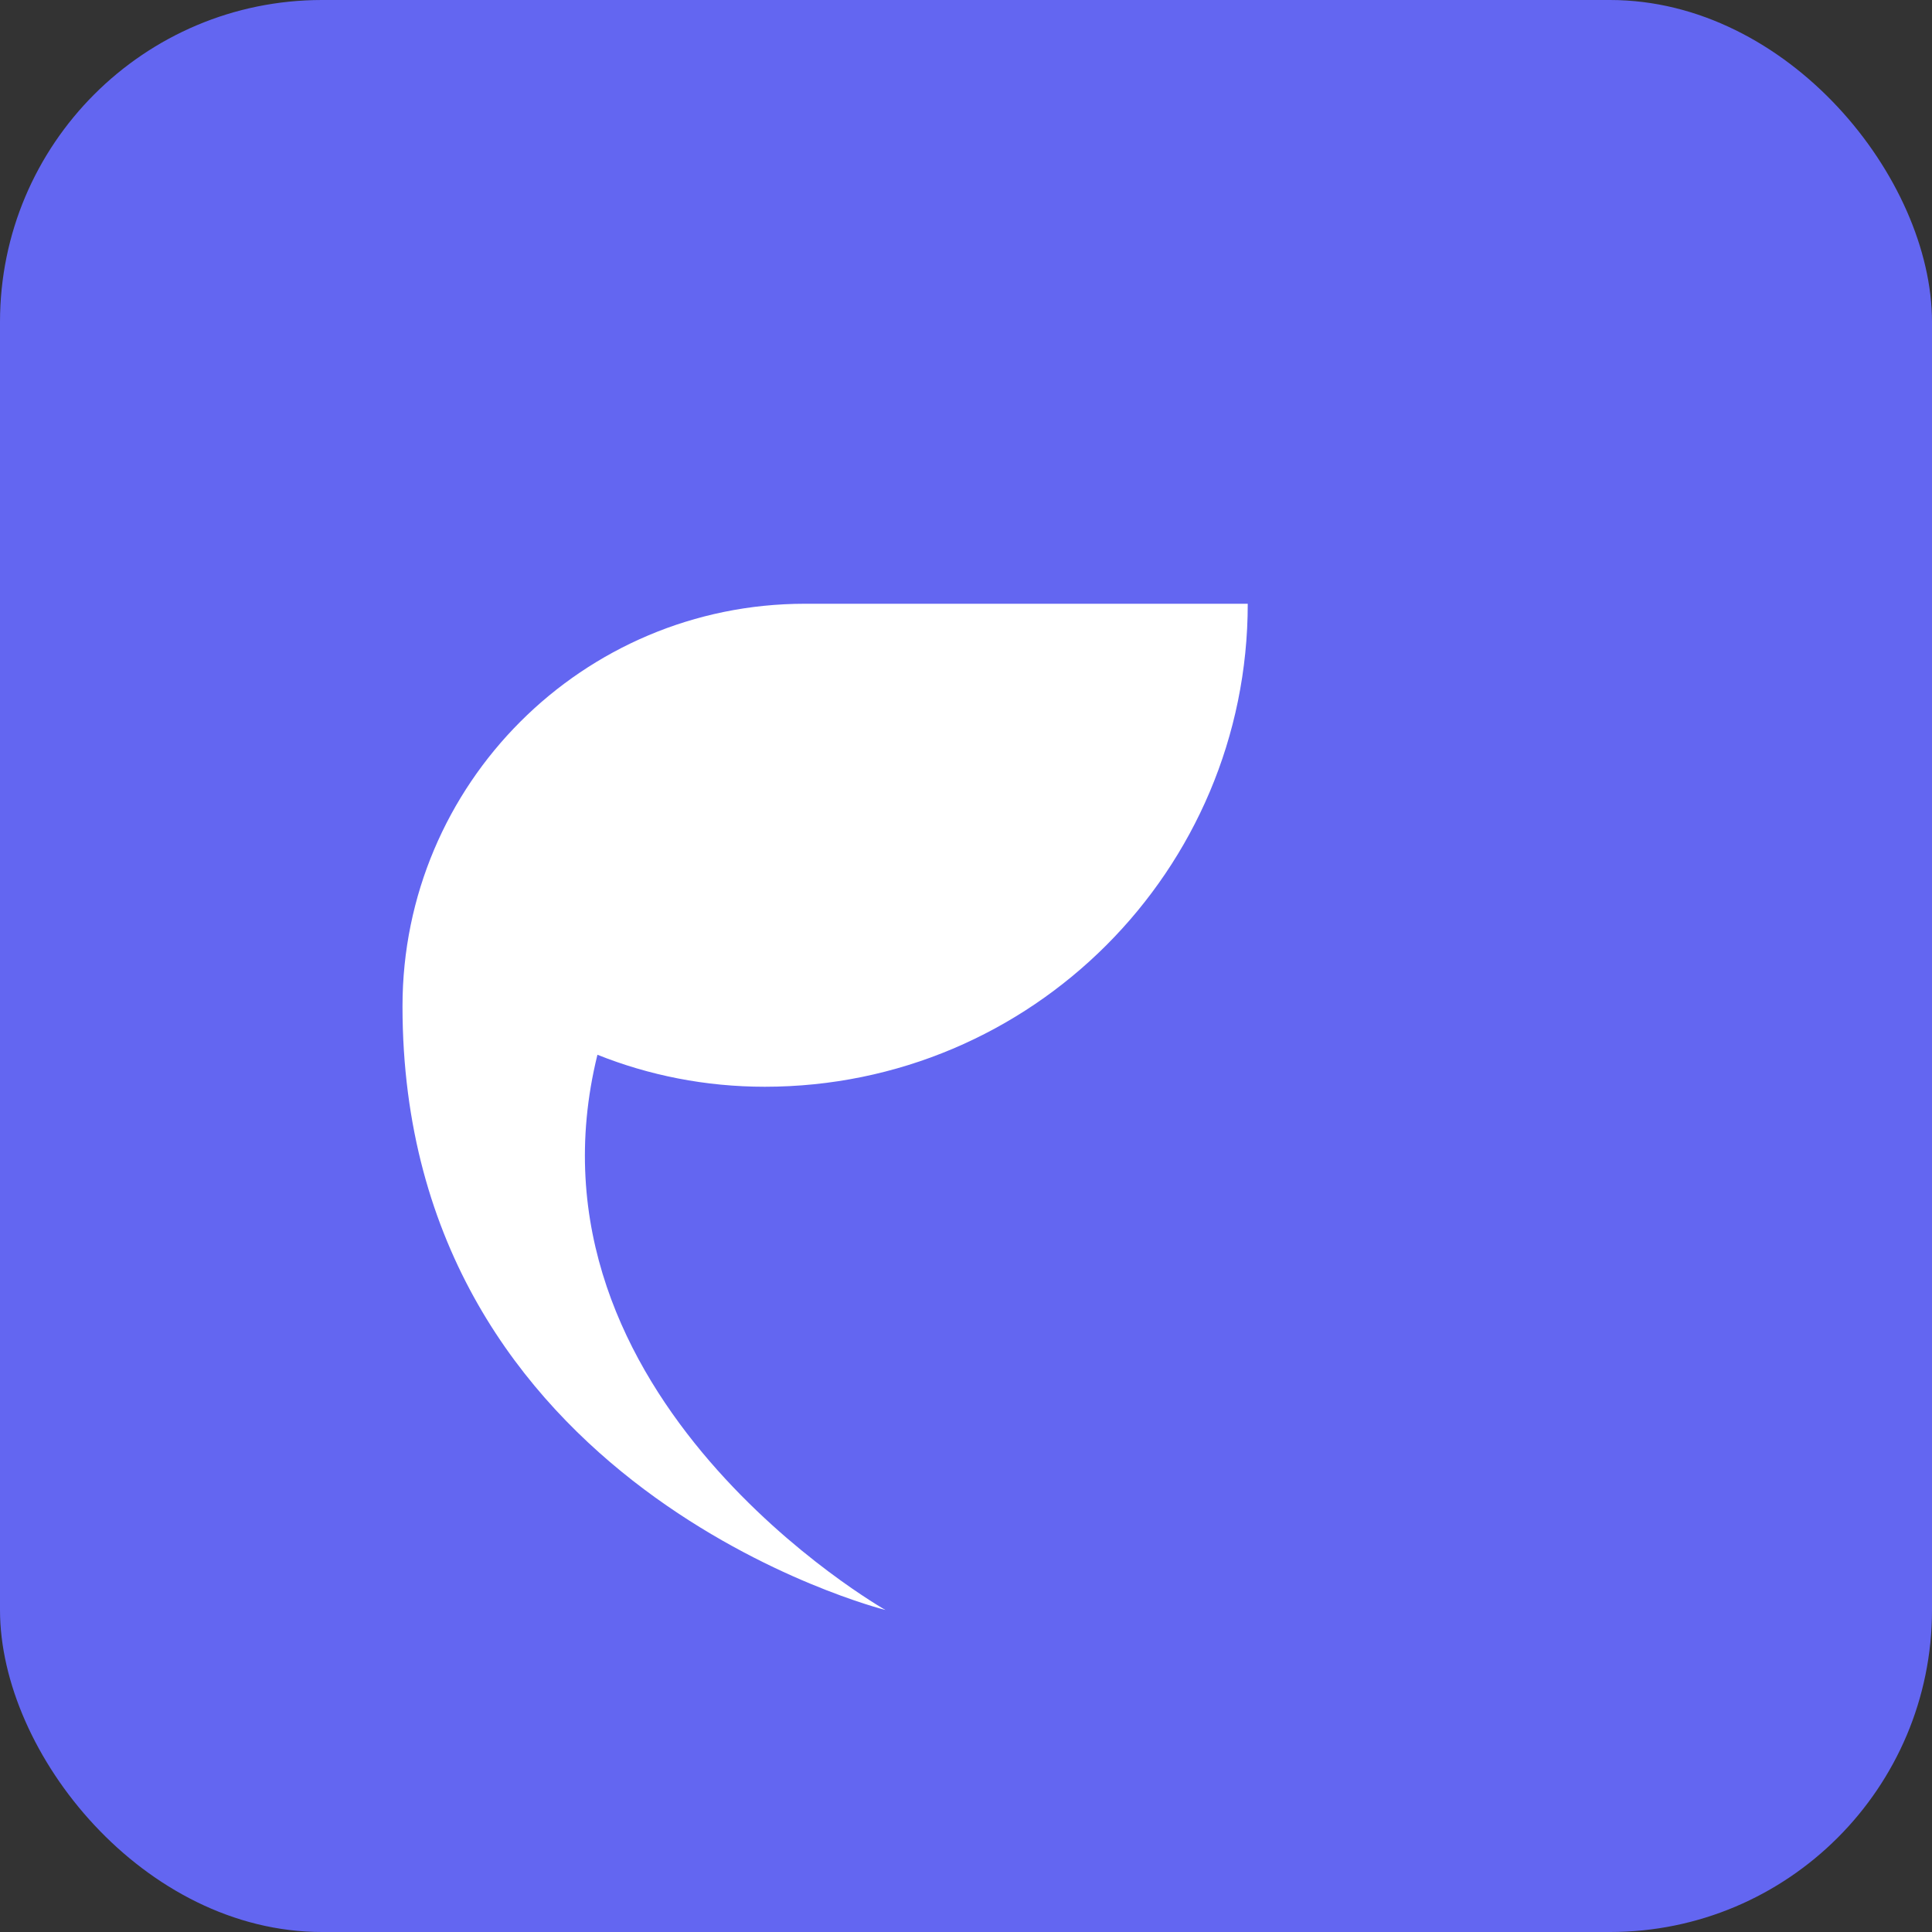 
<svg width="48" height="48" viewBox="0 0 48 48" fill="none" xmlns="http://www.w3.org/2000/svg">
  <rect x="0" y="0" width="48" height="48" fill="#333333" stroke="none"/>
  <rect width="48" height="48" rx="8" fill="#6366f1"/>
  <path d="M31 15C31 21.627 25.627 27 19 27C17.529 27 16.126 26.718 14.843 26.205C12.738 34.747 22 40 22 40C22 40 10 37 10 25C10 19.477 14.477 15 20 15H31Z" fill="white"/>
</svg>

